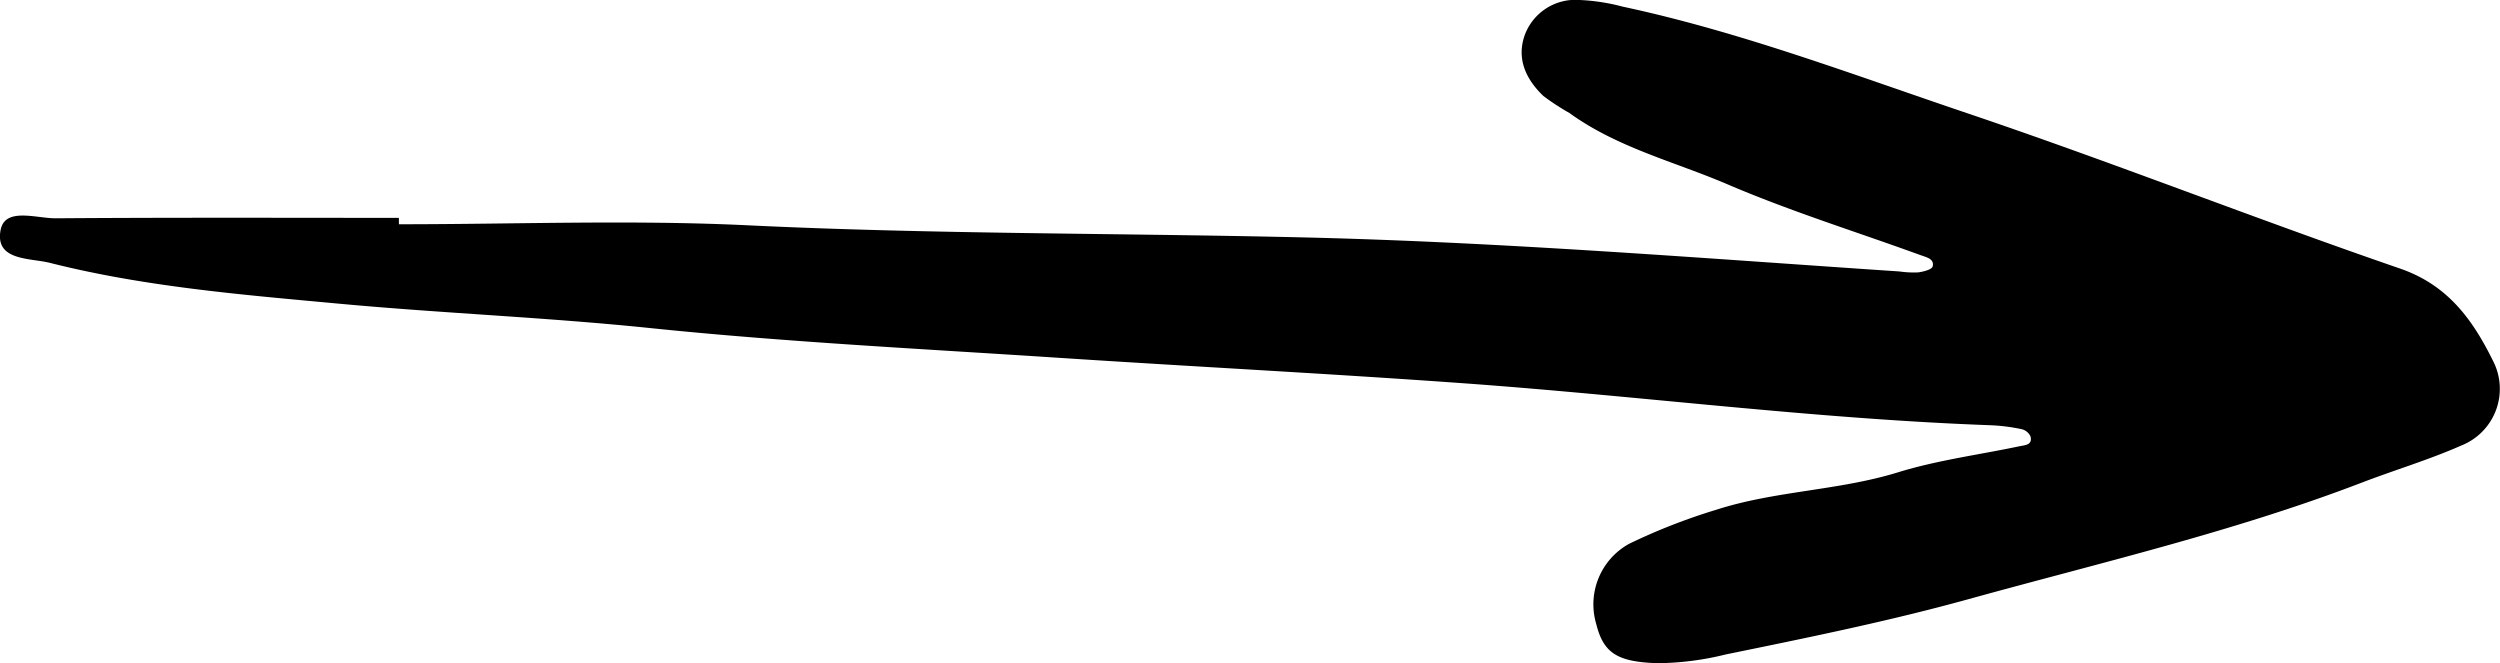 <svg xmlns="http://www.w3.org/2000/svg" viewBox="0 0 200 53.06"><g data-name="Layer 2"><path d="M31.913 17.941c9.312 0 18.641-.364 27.931.084 14.775.712 29.558.618 44.335.965 15.966.375 31.863 1.66 47.781 2.727a8 8 0 0 0 1.49.075c.419-.054 1.1-.227 1.162-.476.158-.614-.519-.74-.954-.9-5.151-1.875-10.406-3.506-15.435-5.661-4.252-1.822-8.843-2.942-12.671-5.717a19 19 0 0 1-2.083-1.36c-1.408-1.348-2.189-3.02-1.458-4.955A4.32 4.32 0 0 1 126.379 0a16 16 0 0 1 3.421.528c9.439 2.018 18.454 5.449 27.56 8.523 11.62 3.923 23.039 8.44 34.638 12.431 3.906 1.345 5.879 4.2 7.5 7.5a4.876 4.876 0 0 1-2.6 6.662c-2.575 1.138-5.294 1.946-7.928 2.956-10.249 3.932-20.926 6.409-31.475 9.329-6.417 1.776-12.927 3.093-19.44 4.428a23.5 23.5 0 0 1-5.424.7c-3.235-.1-4.351-.8-4.93-3.132a5.53 5.53 0 0 1 2.631-6.422 48 48 0 0 1 6.935-2.712c4.74-1.534 9.8-1.532 14.584-3.008 3.152-.972 6.471-1.4 9.713-2.084.429-.09 1.046-.092.879-.778a1.04 1.04 0 0 0-.7-.584 15 15 0 0 0-2.469-.317c-14.115-.512-28.125-2.346-42.2-3.359-10.756-.774-21.527-1.325-32.288-2.031C73.851 27.91 62.91 27.372 52 26.244c-8.263-.855-16.58-1.18-24.853-1.947-7.769-.719-15.57-1.351-23.165-3.271-1.562-.395-4.421-.144-3.93-2.639.359-1.827 2.871-.911 4.412-.923 9.148-.07 18.3-.035 27.446-.035Z" data-name="Layer 1"/></g></svg>